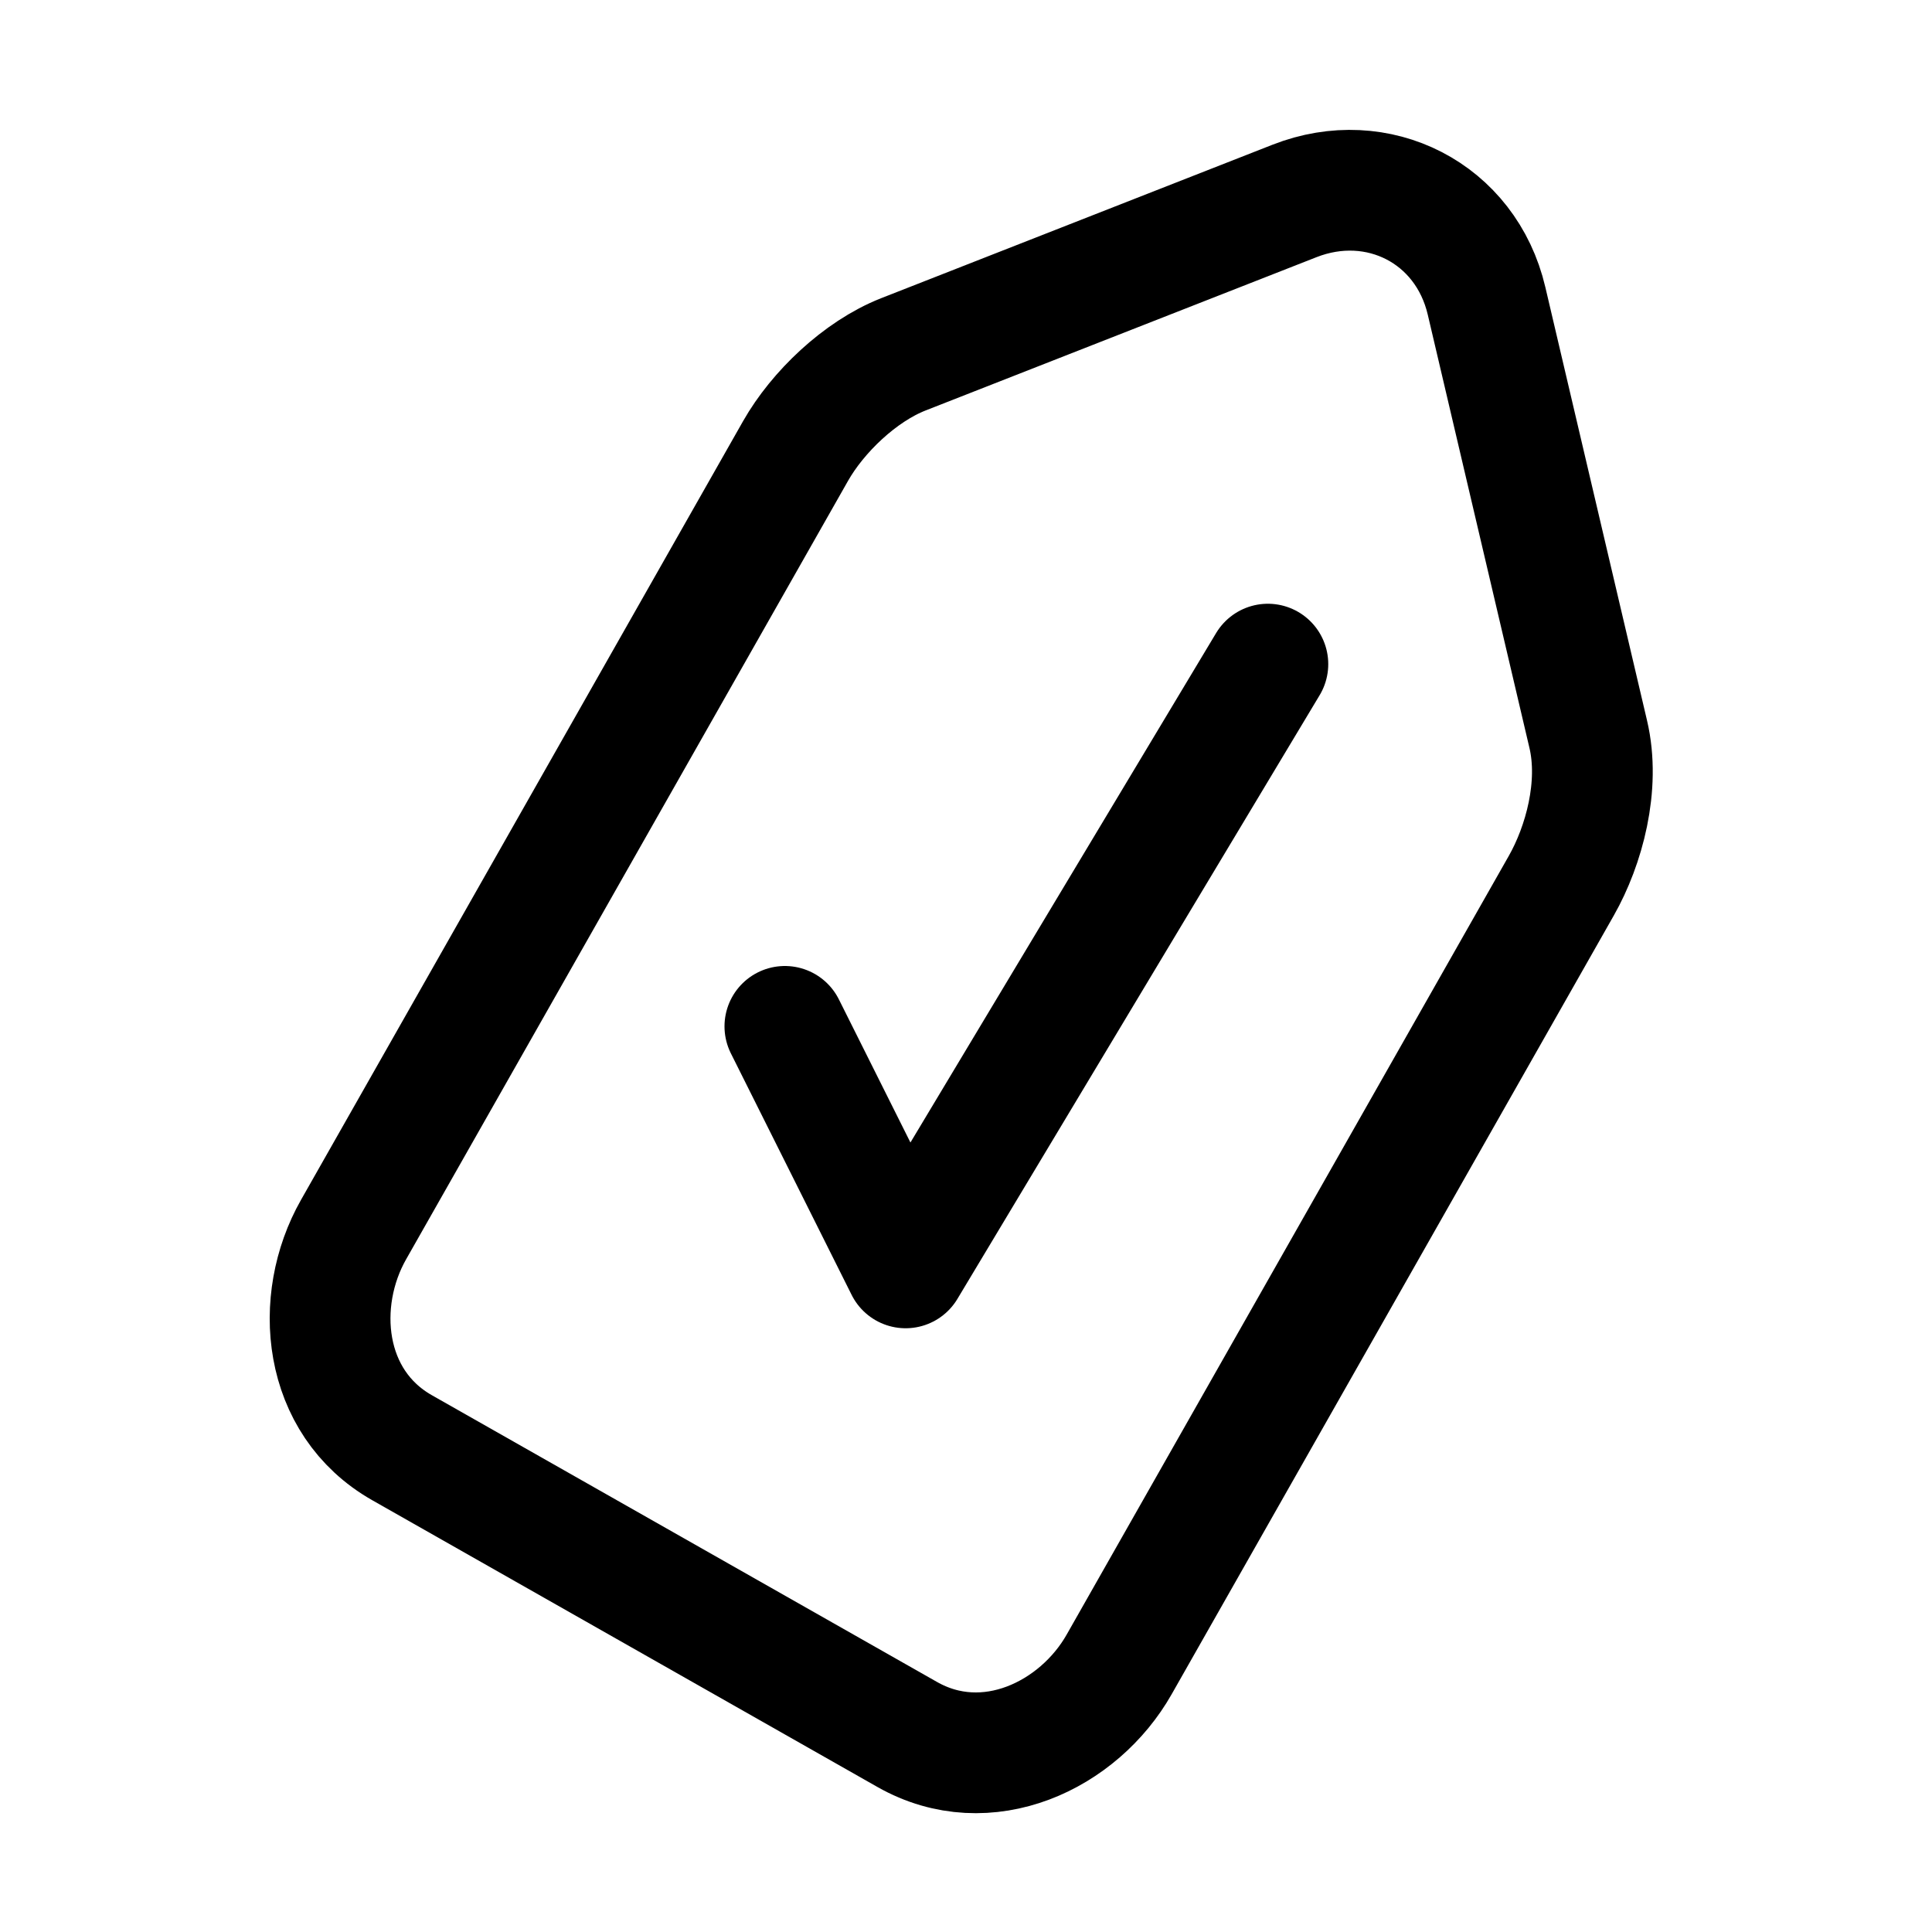 <svg viewBox="0 0 16 16" fill="none" xmlns="http://www.w3.org/2000/svg" width="1em" height="1em"><path d="M12.311 2.492C12.14 1.763 11.41 1.394 10.721 1.664L7.48 2.935C7.12 3.077 6.771 3.414 6.589 3.734L2.928 10.183C2.593 10.773 2.669 11.614 3.329 11.989L7.513 14.364C8.173 14.739 8.935 14.373 9.269 13.783L12.93 7.335C13.118 7.004 13.254 6.508 13.153 6.08L12.311 2.492Z" stroke="currentColor" stroke-linecap="round"/><path d="M6.5 8.5L7.5 10.5L10.5 5.5" stroke="currentColor" stroke-linecap="round" stroke-linejoin="round"/></svg>
